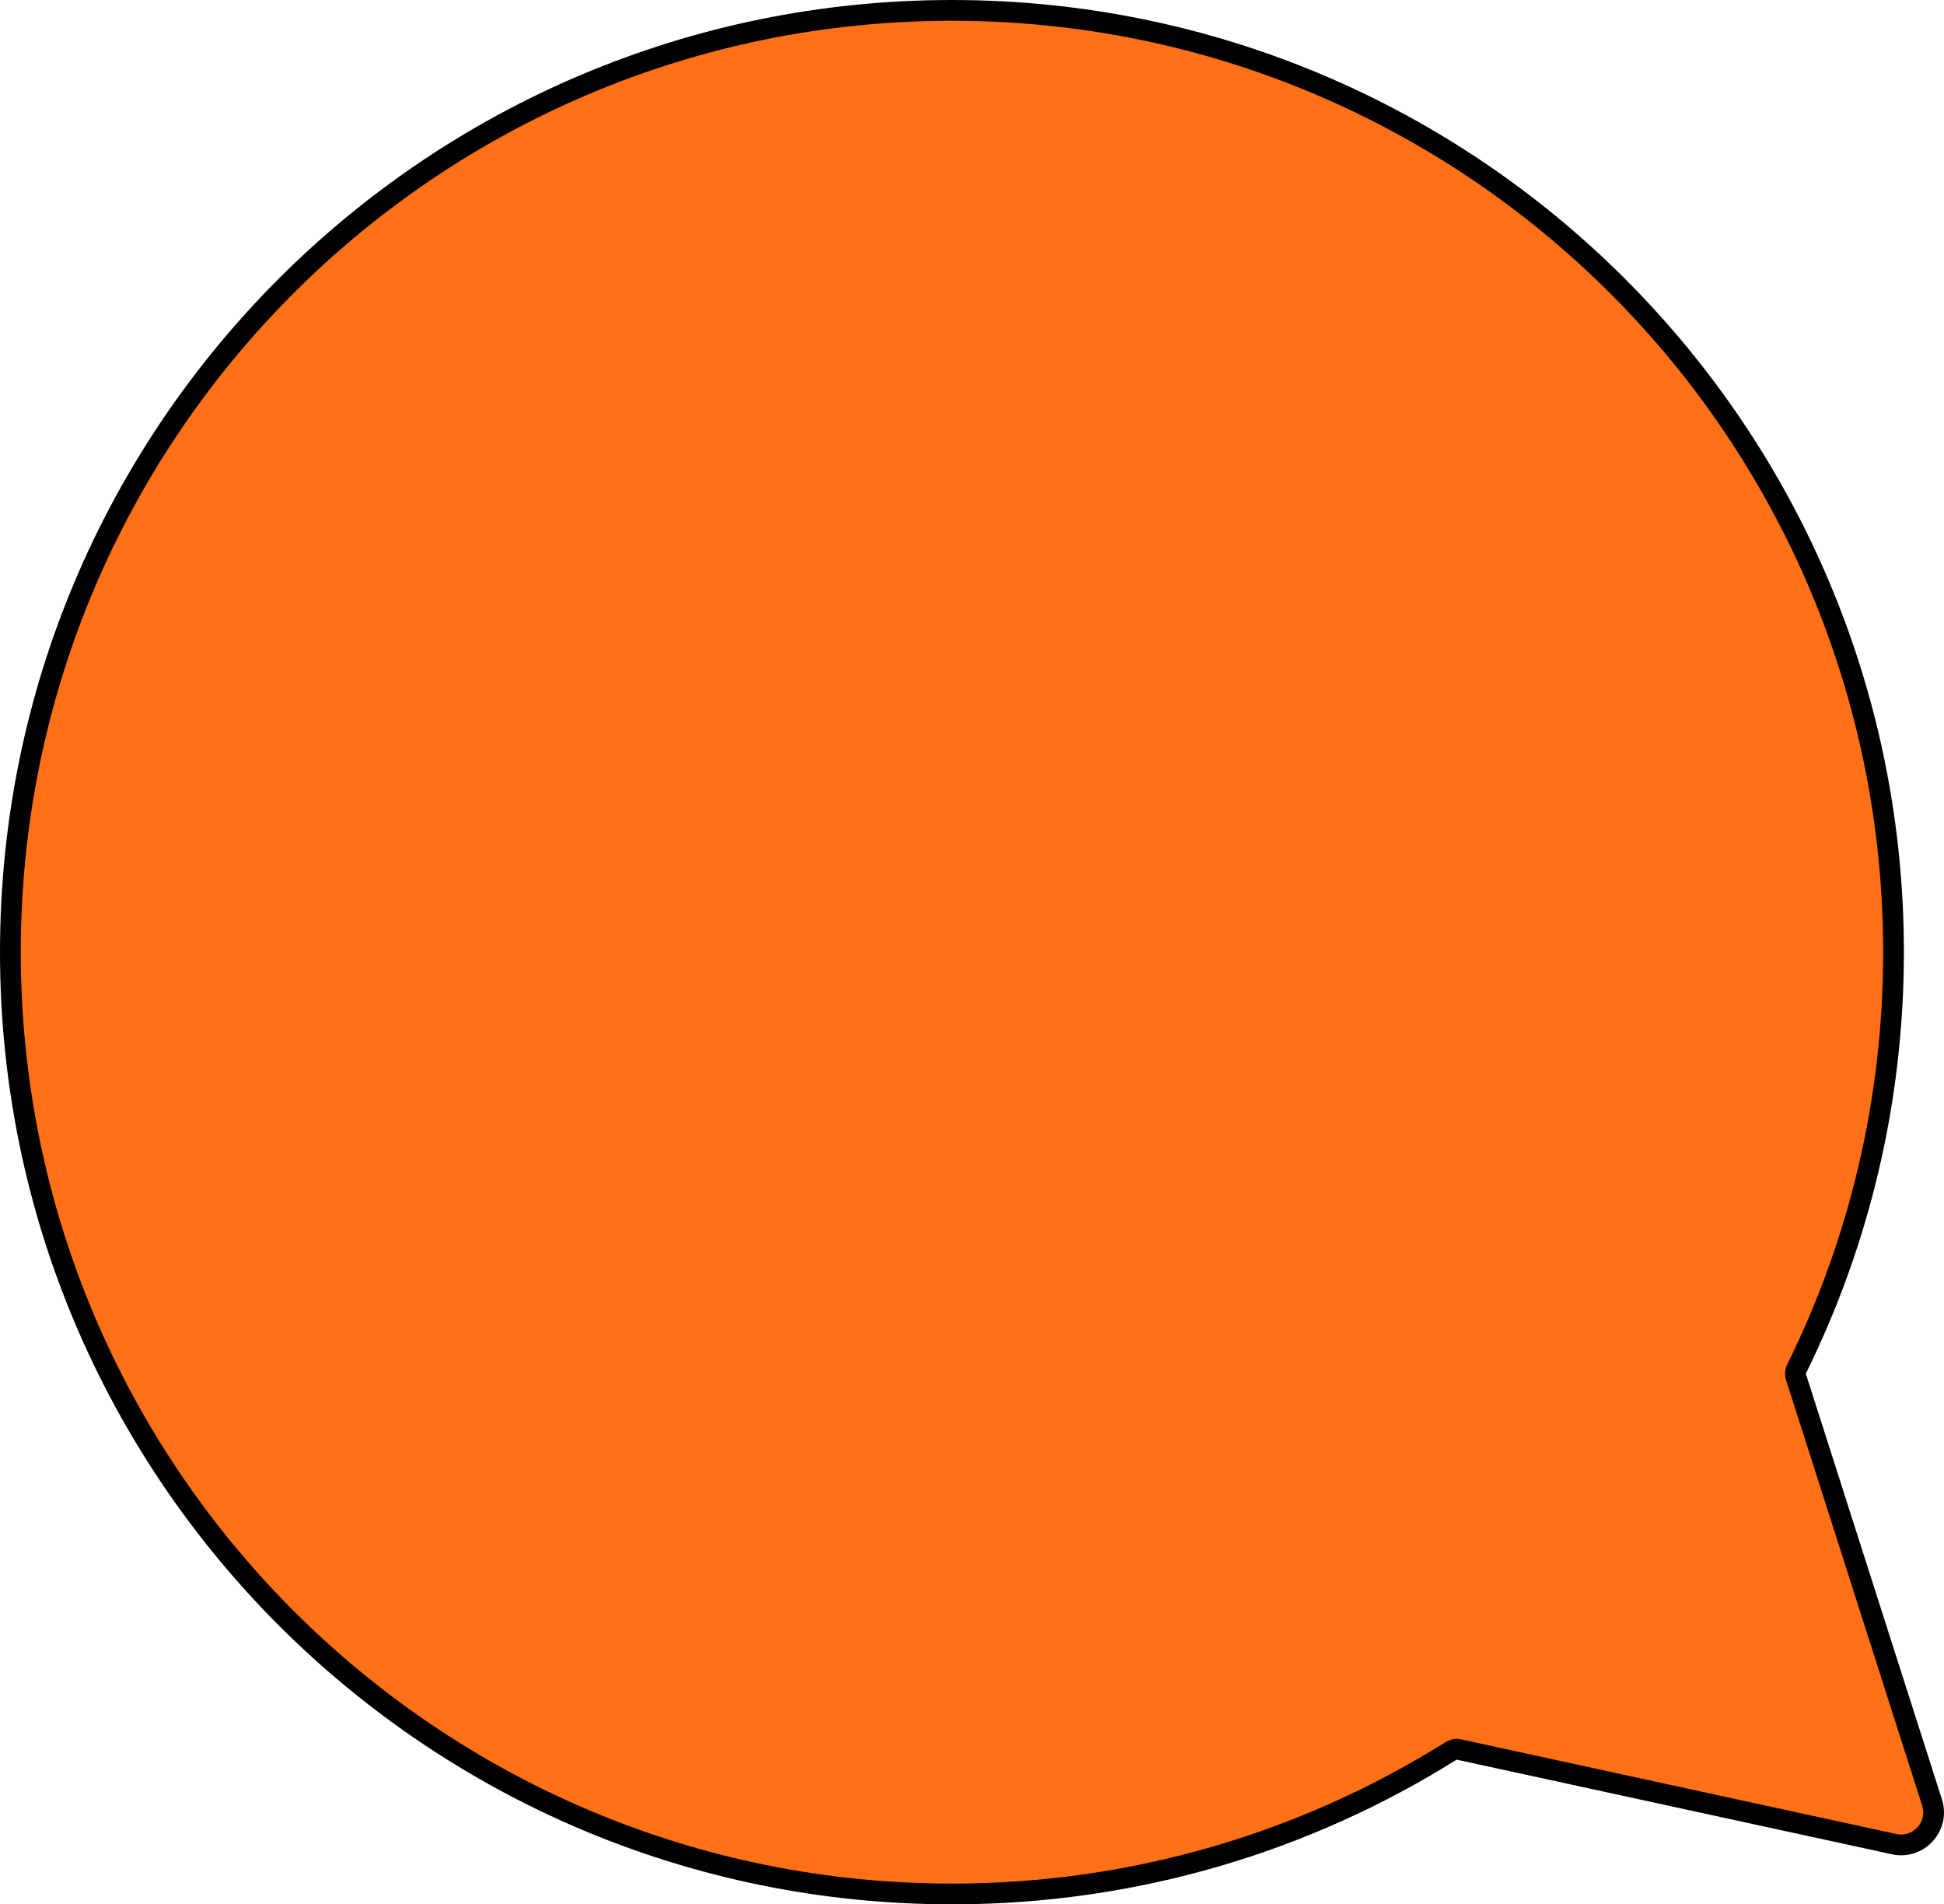 <?xml version="1.0" encoding="UTF-8"?>
<svg id="Layer_1" data-name="Layer 1" xmlns="http://www.w3.org/2000/svg" viewBox="0 0 2809.96 2752">
  <defs>
    <style>
      .cls-1 {
        fill: #ff7017;
      }
    </style>
  </defs>
  <path class="cls-1" d="m1376,2737c-183.74,0-361.98-35.98-529.76-106.95-80.64-34.11-158.42-76.33-231.18-125.48-72.07-48.69-139.84-104.61-201.43-166.2-61.59-61.59-117.51-129.36-166.2-201.43-49.15-72.76-91.37-150.54-125.48-231.18C50.98,1737.98,15,1559.74,15,1376c0-183.87,35.96-362.18,106.88-529.97,34.09-80.65,76.29-158.44,125.42-231.19,48.67-72.06,104.57-139.83,166.15-201.4s129.34-117.47,201.4-166.14c72.75-49.13,150.53-91.33,231.19-125.42C1013.83,50.96,1192.13,15,1376,15h0c183.74,0,361.98,35.98,529.76,106.95,80.64,34.11,158.42,76.33,231.18,125.48,72.07,48.69,139.84,104.61,201.43,166.2,61.59,61.59,117.51,129.36,166.2,201.44,49.15,72.76,91.37,150.54,125.48,231.18,70.97,167.78,106.95,346.02,106.95,529.76,0,106.16-12.26,211.89-36.45,314.23-23.51,99.49-58.43,196.44-103.79,288.17-1.72,3.49-2.03,7.51-.84,11.22l196.73,615.12c4.63,14.47,2.17,29.76-6.73,41.95-8.89,12.18-23,19.45-37.74,19.45-3.41,0-6.87-.38-10.31-1.12l-629.17-136.77c-1.05-.23-2.12-.34-3.19-.34-2.8,0-5.56.78-7.96,2.29-105.89,66.34-220.22,117.67-339.81,152.55-123.46,36.01-251.89,54.26-381.74,54.26Z"/>
  <path d="m1376,0v30c91.34,0,182.62,9.2,271.3,27.35,86.41,17.68,171.4,44.07,252.62,78.42,79.75,33.73,156.67,75.48,228.63,124.1,71.28,48.16,138.31,103.46,199.23,164.38,60.92,60.92,116.22,127.95,164.38,199.23,48.61,71.96,90.36,148.88,124.1,228.63,34.35,81.22,60.74,166.21,78.42,252.62,18.15,88.68,27.35,179.95,27.35,271.3,0,105-12.13,209.57-36.05,310.78-23.25,98.38-57.78,194.26-102.63,284.97-3.45,6.98-4.05,15.02-1.68,22.44l196.73,615.12c4.31,13.49-1,23.67-4.55,28.54-6.08,8.32-15.66,13.29-25.63,13.29-2.34,0-4.73-.26-7.12-.78l-629.16-136.77c-2.11-.46-4.25-.68-6.37-.68-5.59,0-11.12,1.56-15.93,4.58-104.72,65.61-217.78,116.37-336.05,150.86-122.09,35.61-249.11,53.66-377.54,53.66-91.34,0-182.62-9.2-271.3-27.35-86.41-17.68-171.4-44.06-252.62-78.42-79.75-33.73-156.67-75.48-228.63-124.1-71.28-48.16-138.31-103.46-199.23-164.38-60.92-60.92-116.22-127.95-164.38-199.23-48.61-71.96-90.36-148.88-124.1-228.63-34.35-81.22-60.74-166.21-78.42-252.62-18.15-88.68-27.35-179.95-27.35-271.3s9.19-182.75,27.33-271.46c17.67-86.45,44.04-171.46,78.37-252.69,33.71-79.76,75.44-156.68,124.03-228.63,48.13-71.27,103.42-138.29,164.31-199.19,60.9-60.9,127.91-116.18,199.19-164.31,71.95-48.59,148.87-90.32,228.63-124.03,81.23-34.33,166.24-60.7,252.69-78.37,88.71-18.13,180.04-27.33,271.46-27.33V0m0,0C615.52,0,0,615.52,0,1376c0,759.94,616.06,1376,1376,1376,267.97,0,518.04-76.6,729.52-209.1l629.16,136.77c4.58.99,9.09,1.47,13.49,1.47,40.51,0,71.88-39.95,58.76-80.97l-196.73-615.12c90.78-183.6,141.79-390.37,141.79-609.05C2752,616.06,2135.94,0,1376,0h0Z"/>
</svg>
